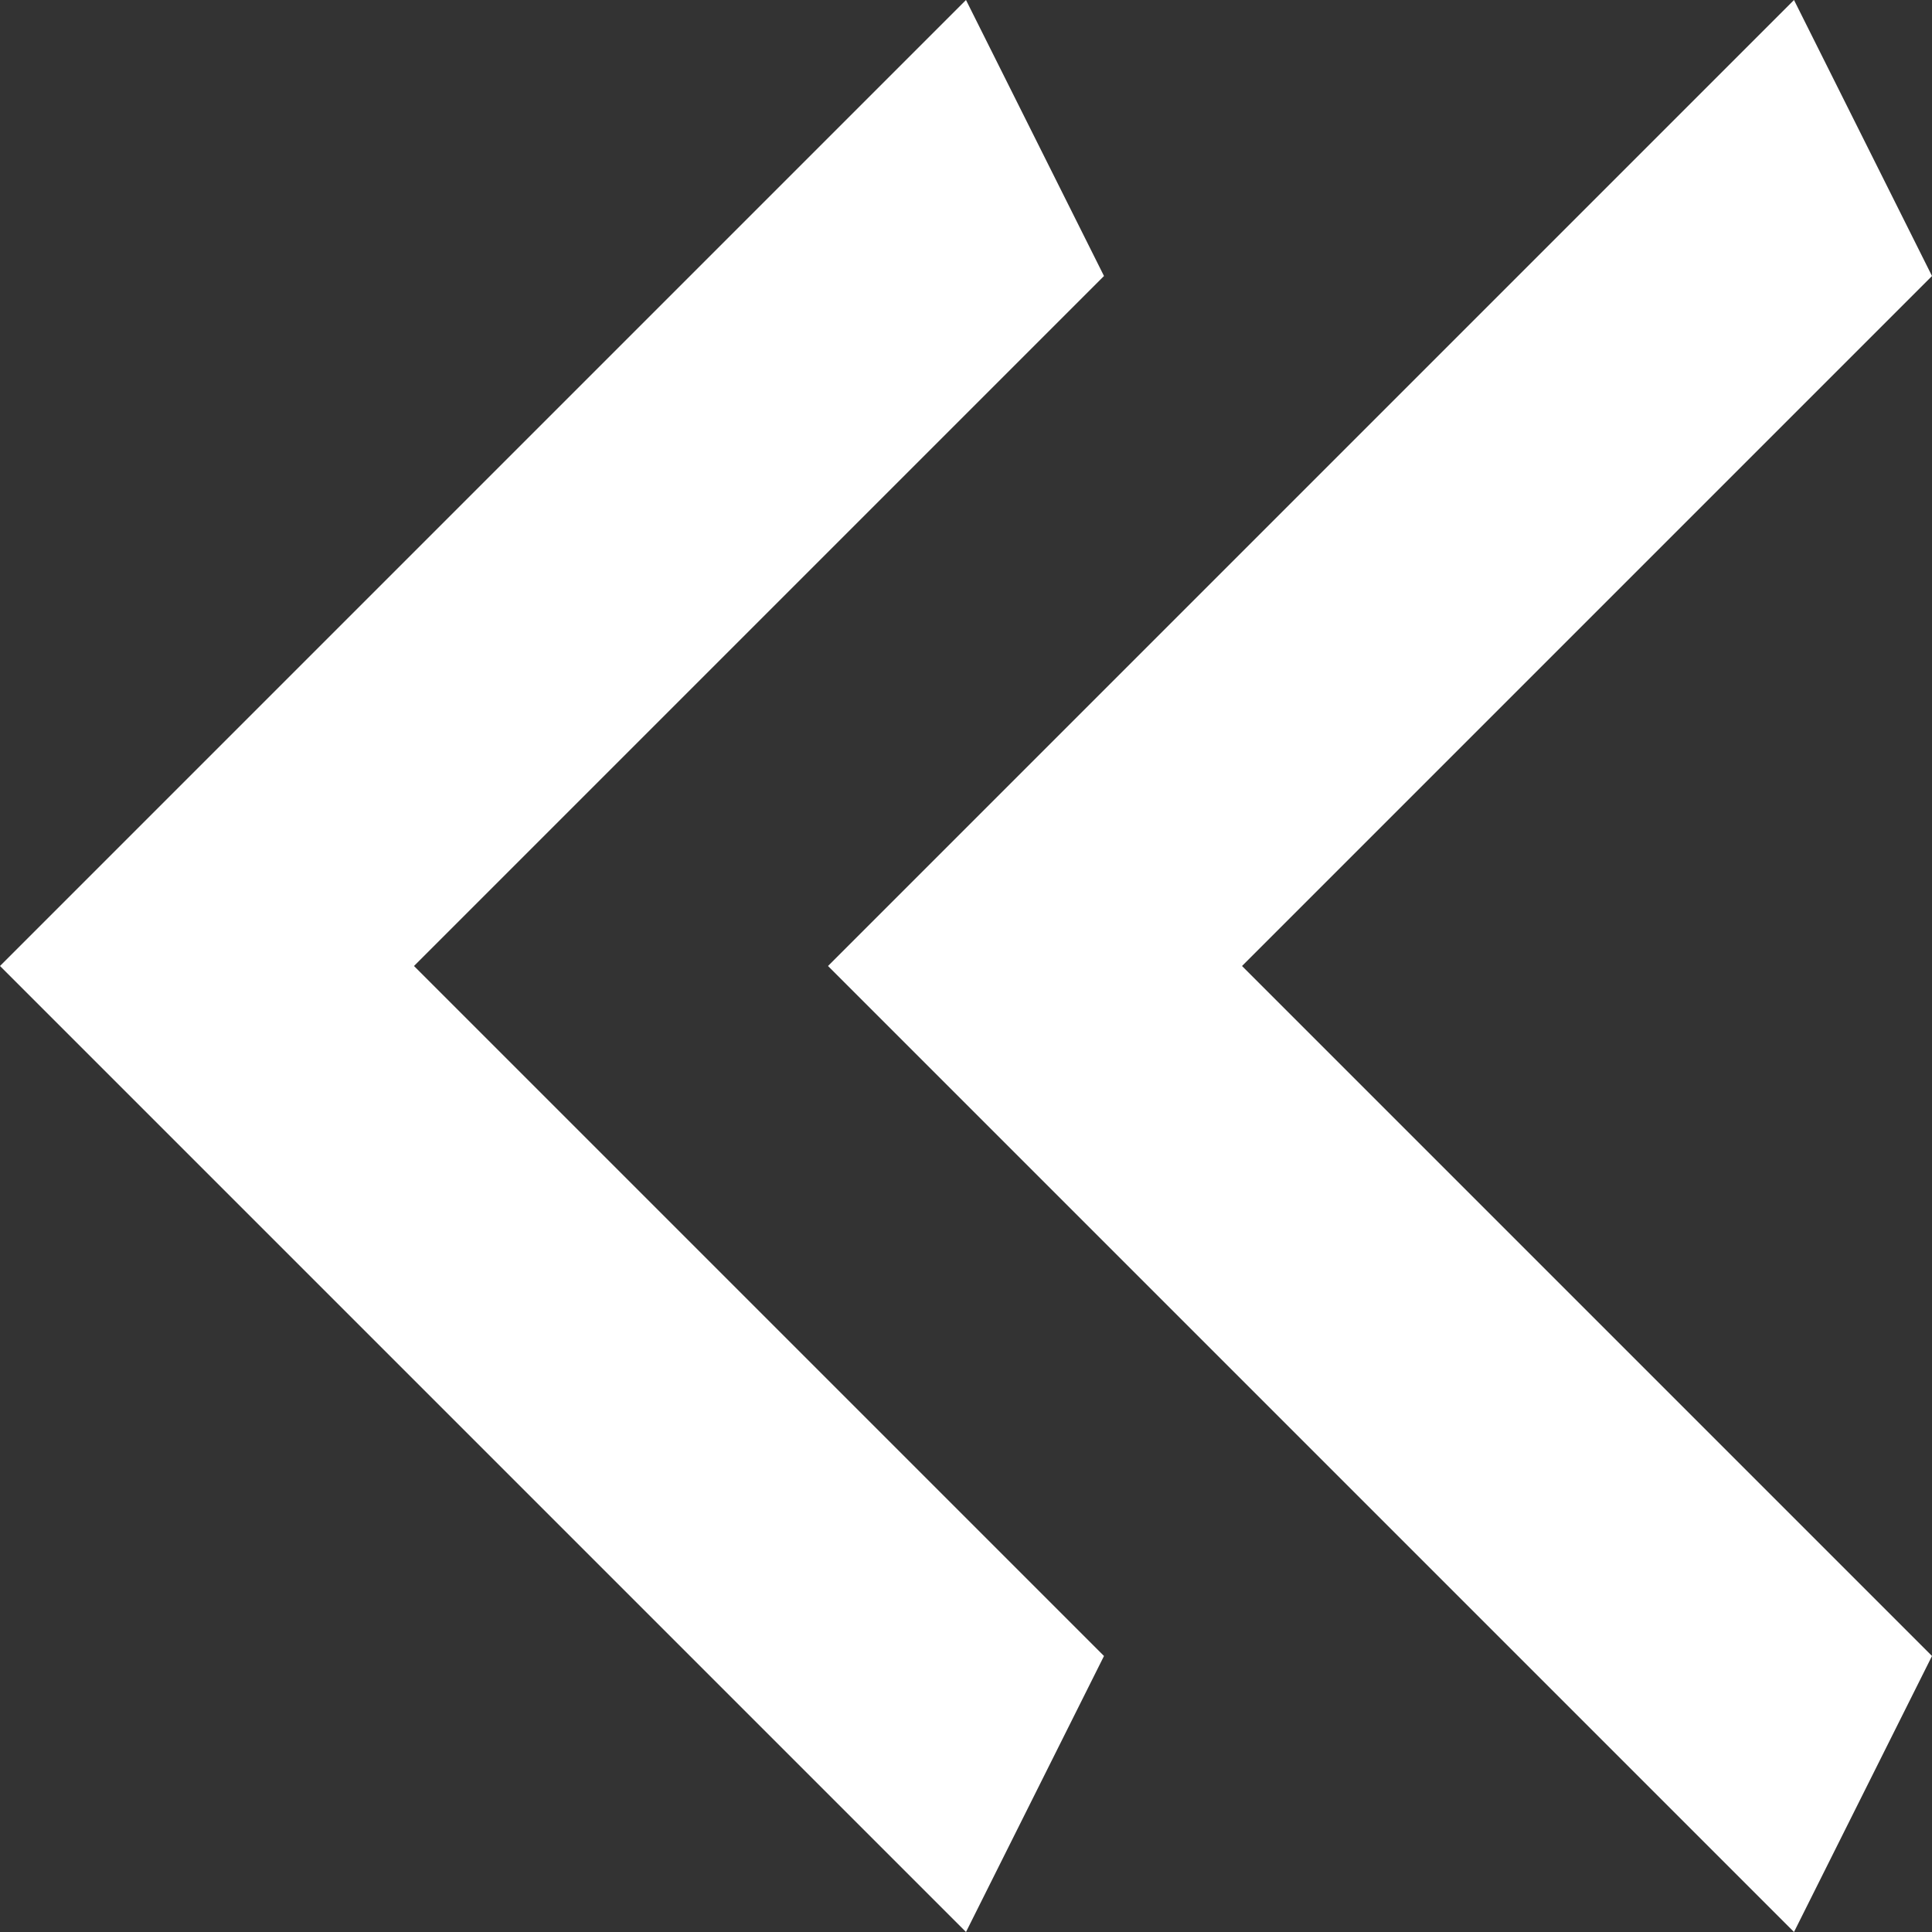 <svg width="14" height="14" viewBox="0 0 14 14" fill="none" xmlns="http://www.w3.org/2000/svg">
<rect x="0" y="0" width="14" height="14" fill="#333333" stroke="none"/>
<path d="M14 12L9 7L14 2L13 0L6 7L13 14L14 12Z" fill="white"/>
<path d="M8 12L3 7L8 2L7 0L0 7L7 14L8 12Z" fill="white"/>
</svg>
